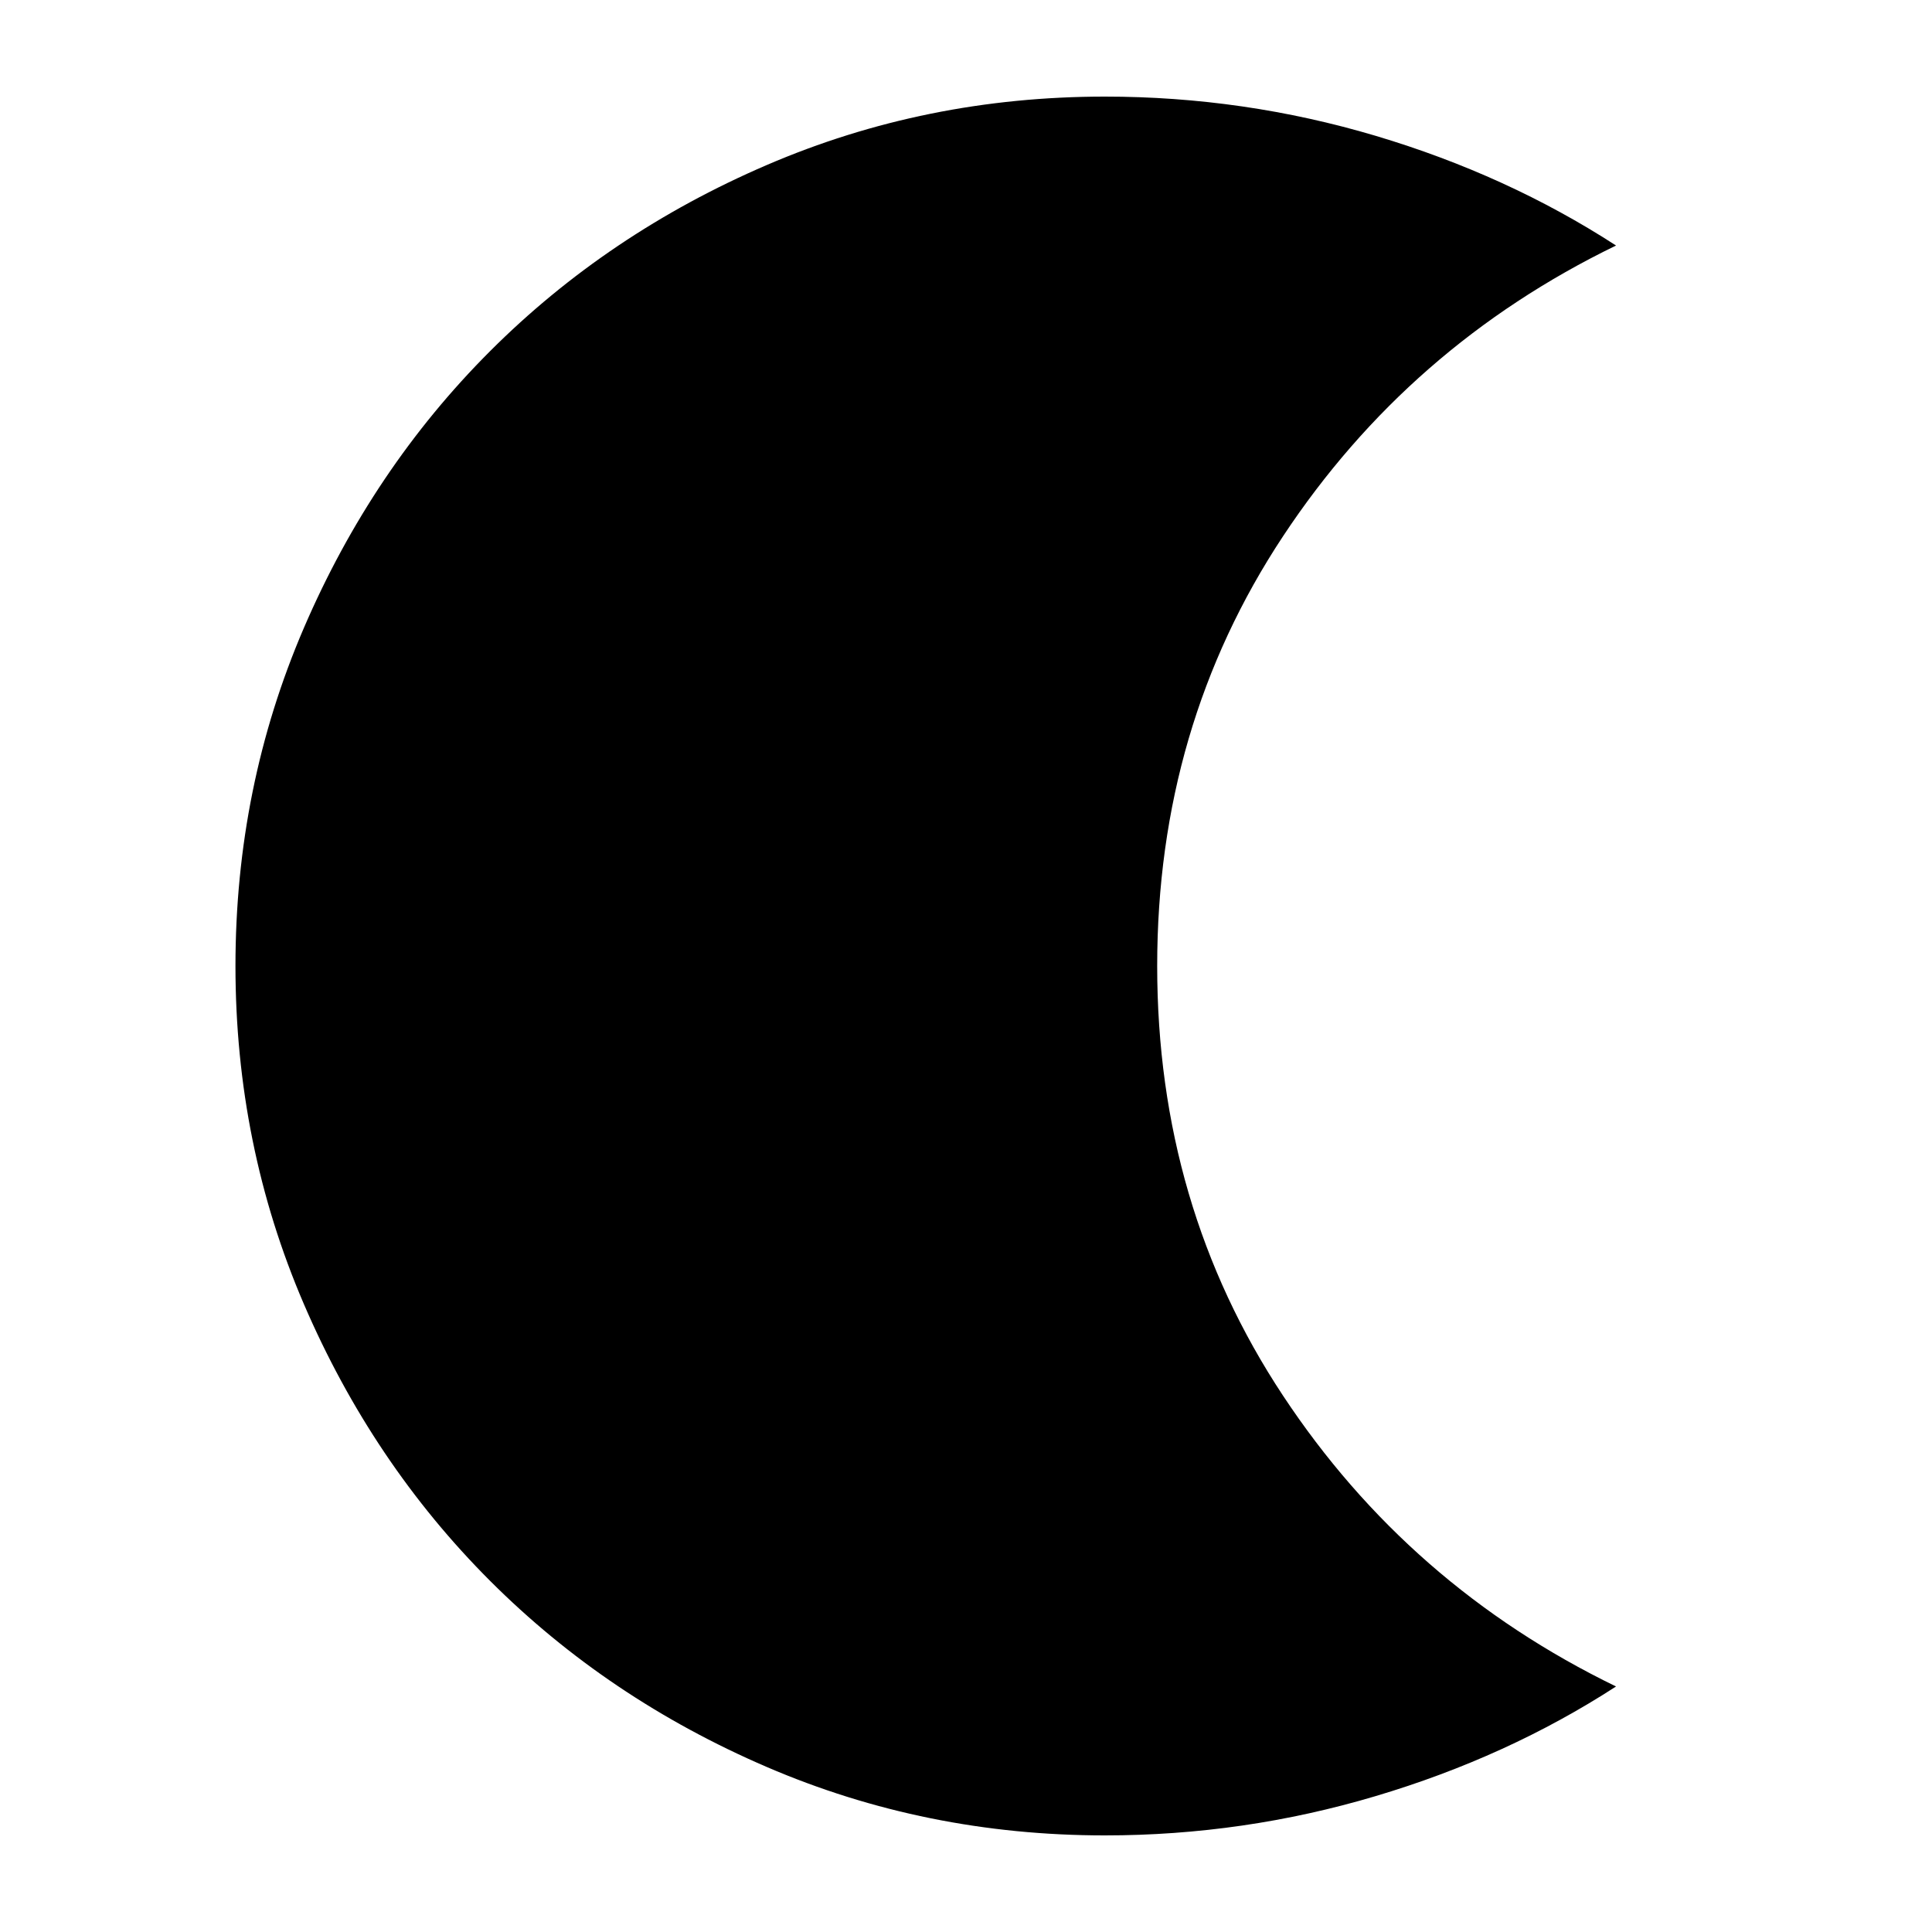 <svg xmlns="http://www.w3.org/2000/svg" height="24" width="24"><path d="M13.725 22.8q-2.225 0-4.2-.85t-3.437-2.312Q4.625 18.175 3.775 16.2q-.85-1.975-.85-4.2t.85-4.2q.85-1.975 2.313-3.438Q7.55 2.9 9.525 2.05q1.975-.85 4.2-.85 1.725 0 3.363.487 1.637.488 2.987 1.363Q17.5 4.3 15.938 6.662 14.375 9.025 14.375 12t1.563 5.337Q17.5 19.7 20.075 20.95q-1.35.875-2.987 1.362-1.638.488-3.363.488Z"/></svg>